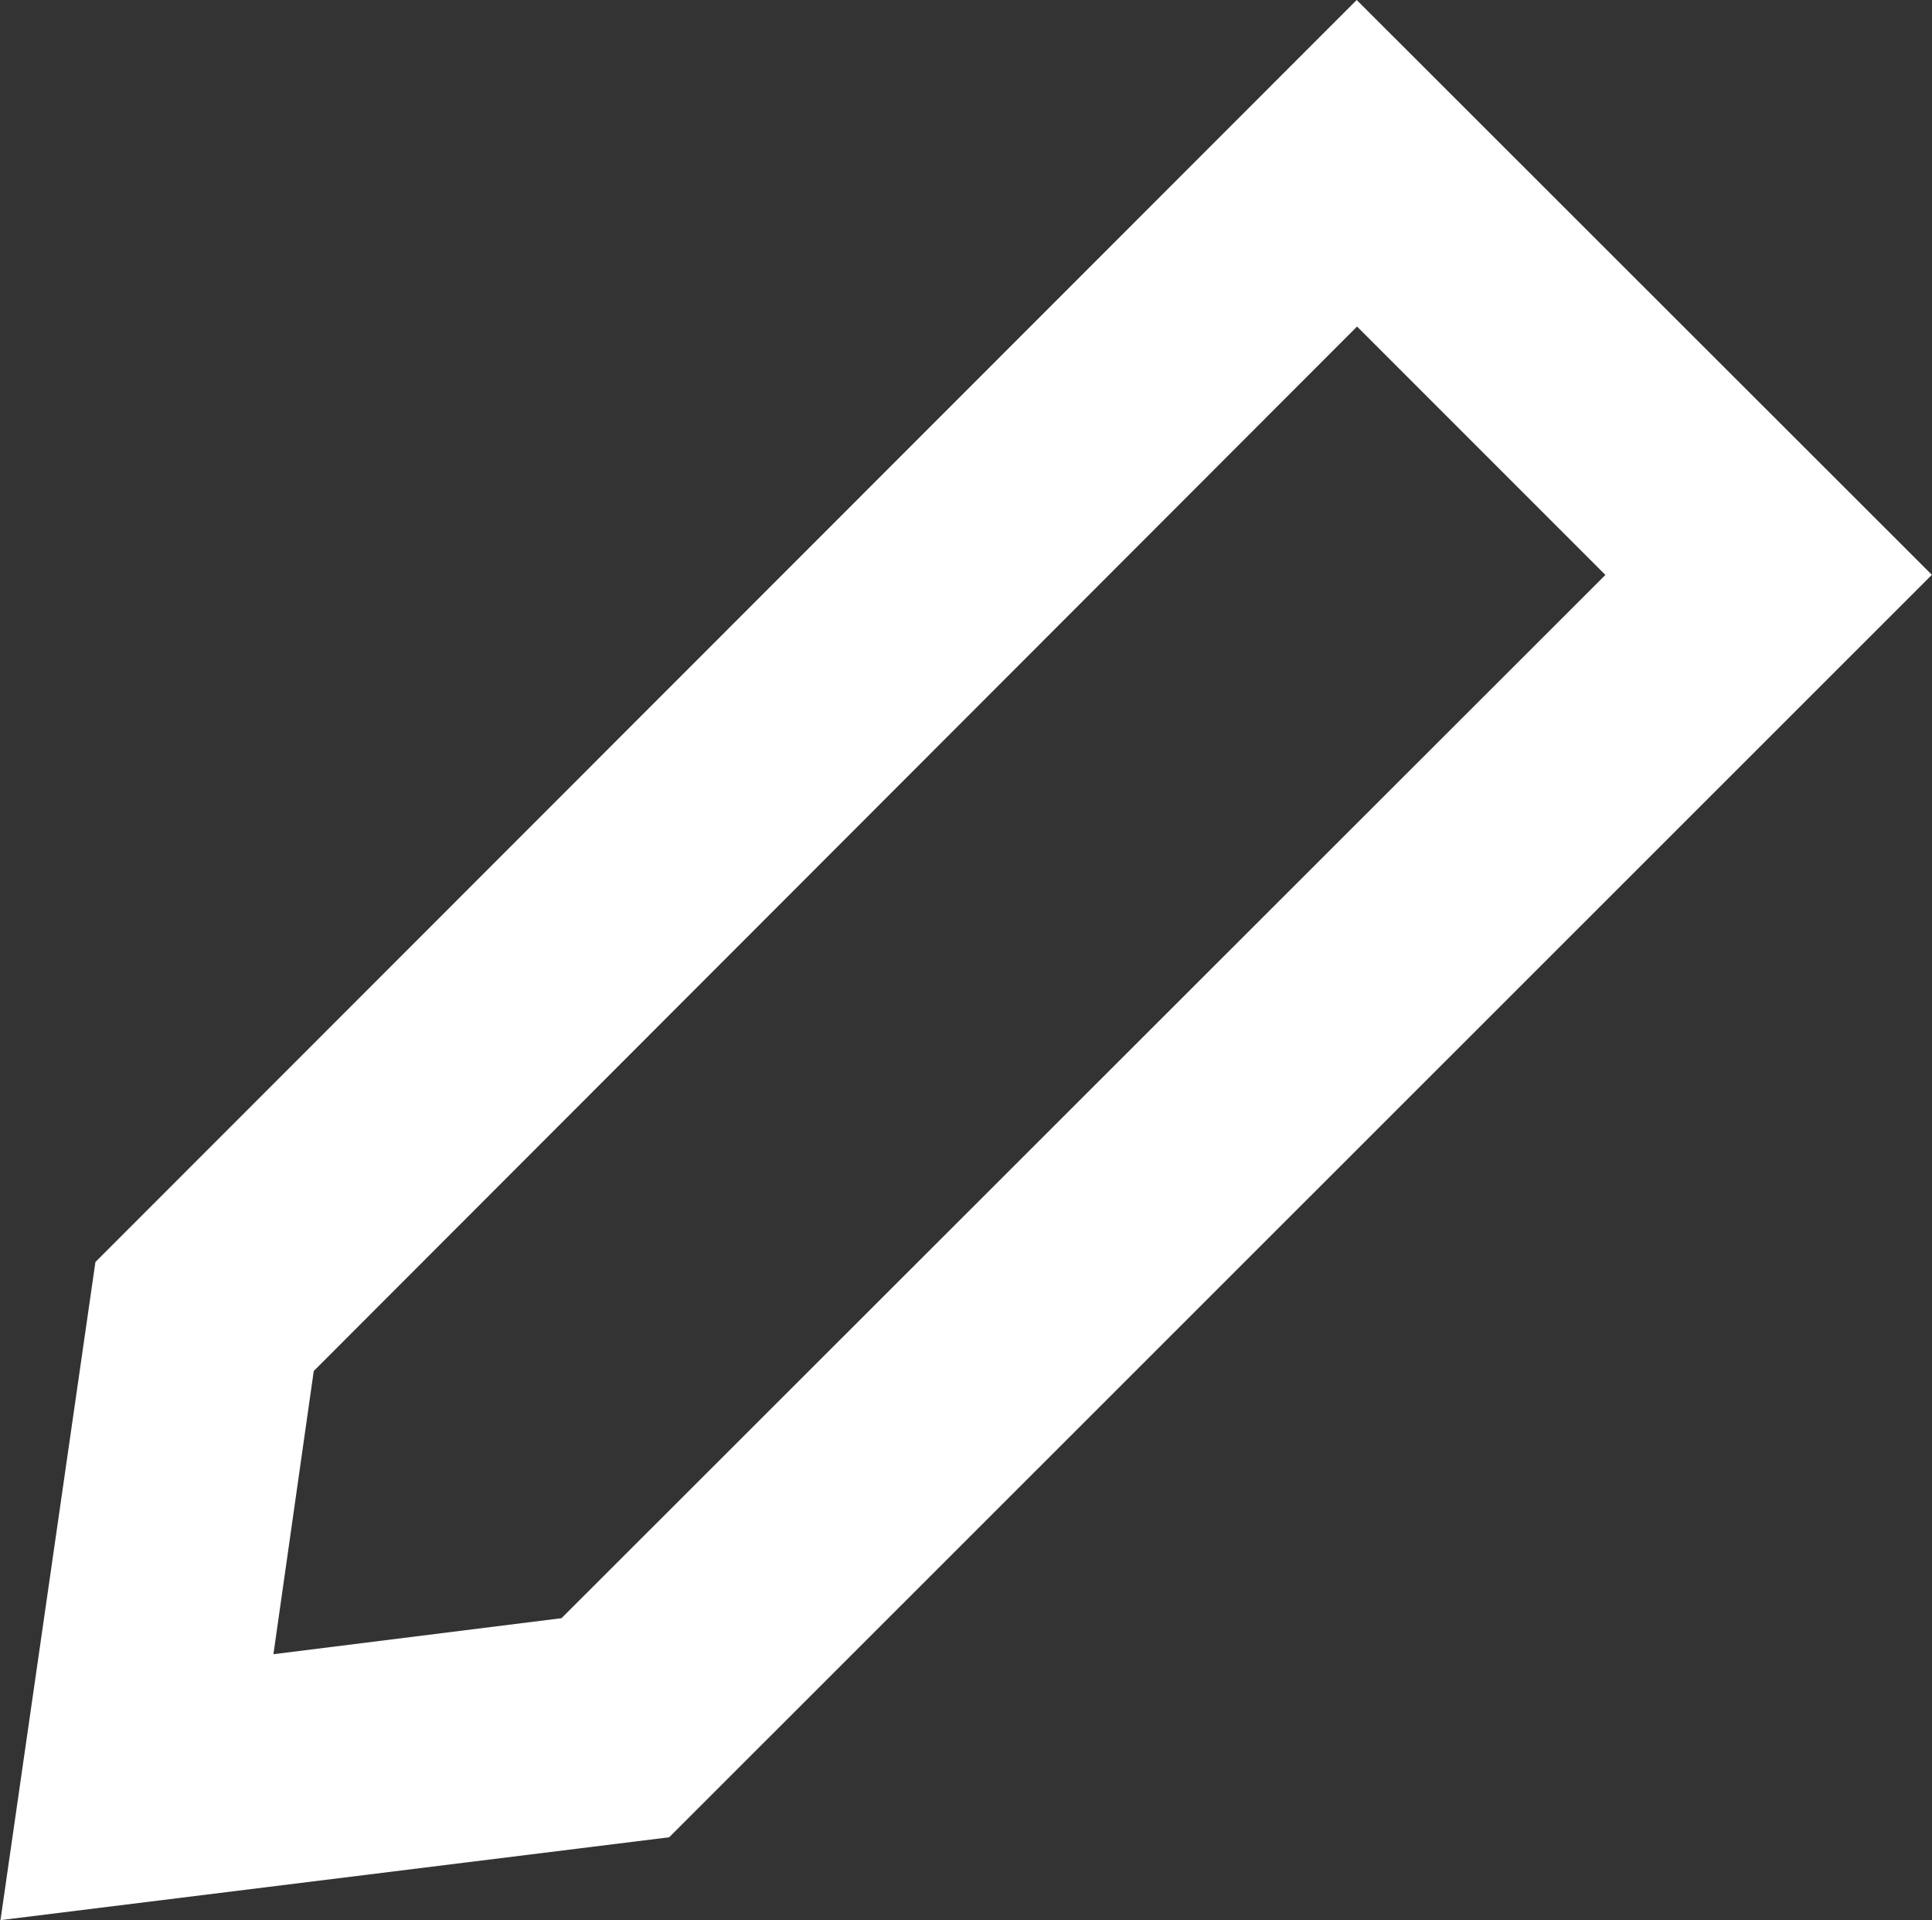 <svg xmlns="http://www.w3.org/2000/svg" width="16.096" height="15.995" viewBox="0 0 16.096 15.995">
  <rect x="0" y="0" width="16.096" height="15.995" fill="#333333" stroke="none"/>
  <path id="Path_640" data-name="Path 640" d="M291.408,14.548,280.9,25.06l-.791,5.482,5.571-.69L296.2,19.336Zm-6.625,13.479-2.4.3.336-2.359,8.692-8.7,2.069,2.069Z" transform="translate(-280.105 -14.548)" fill="#fff"/>
</svg>
